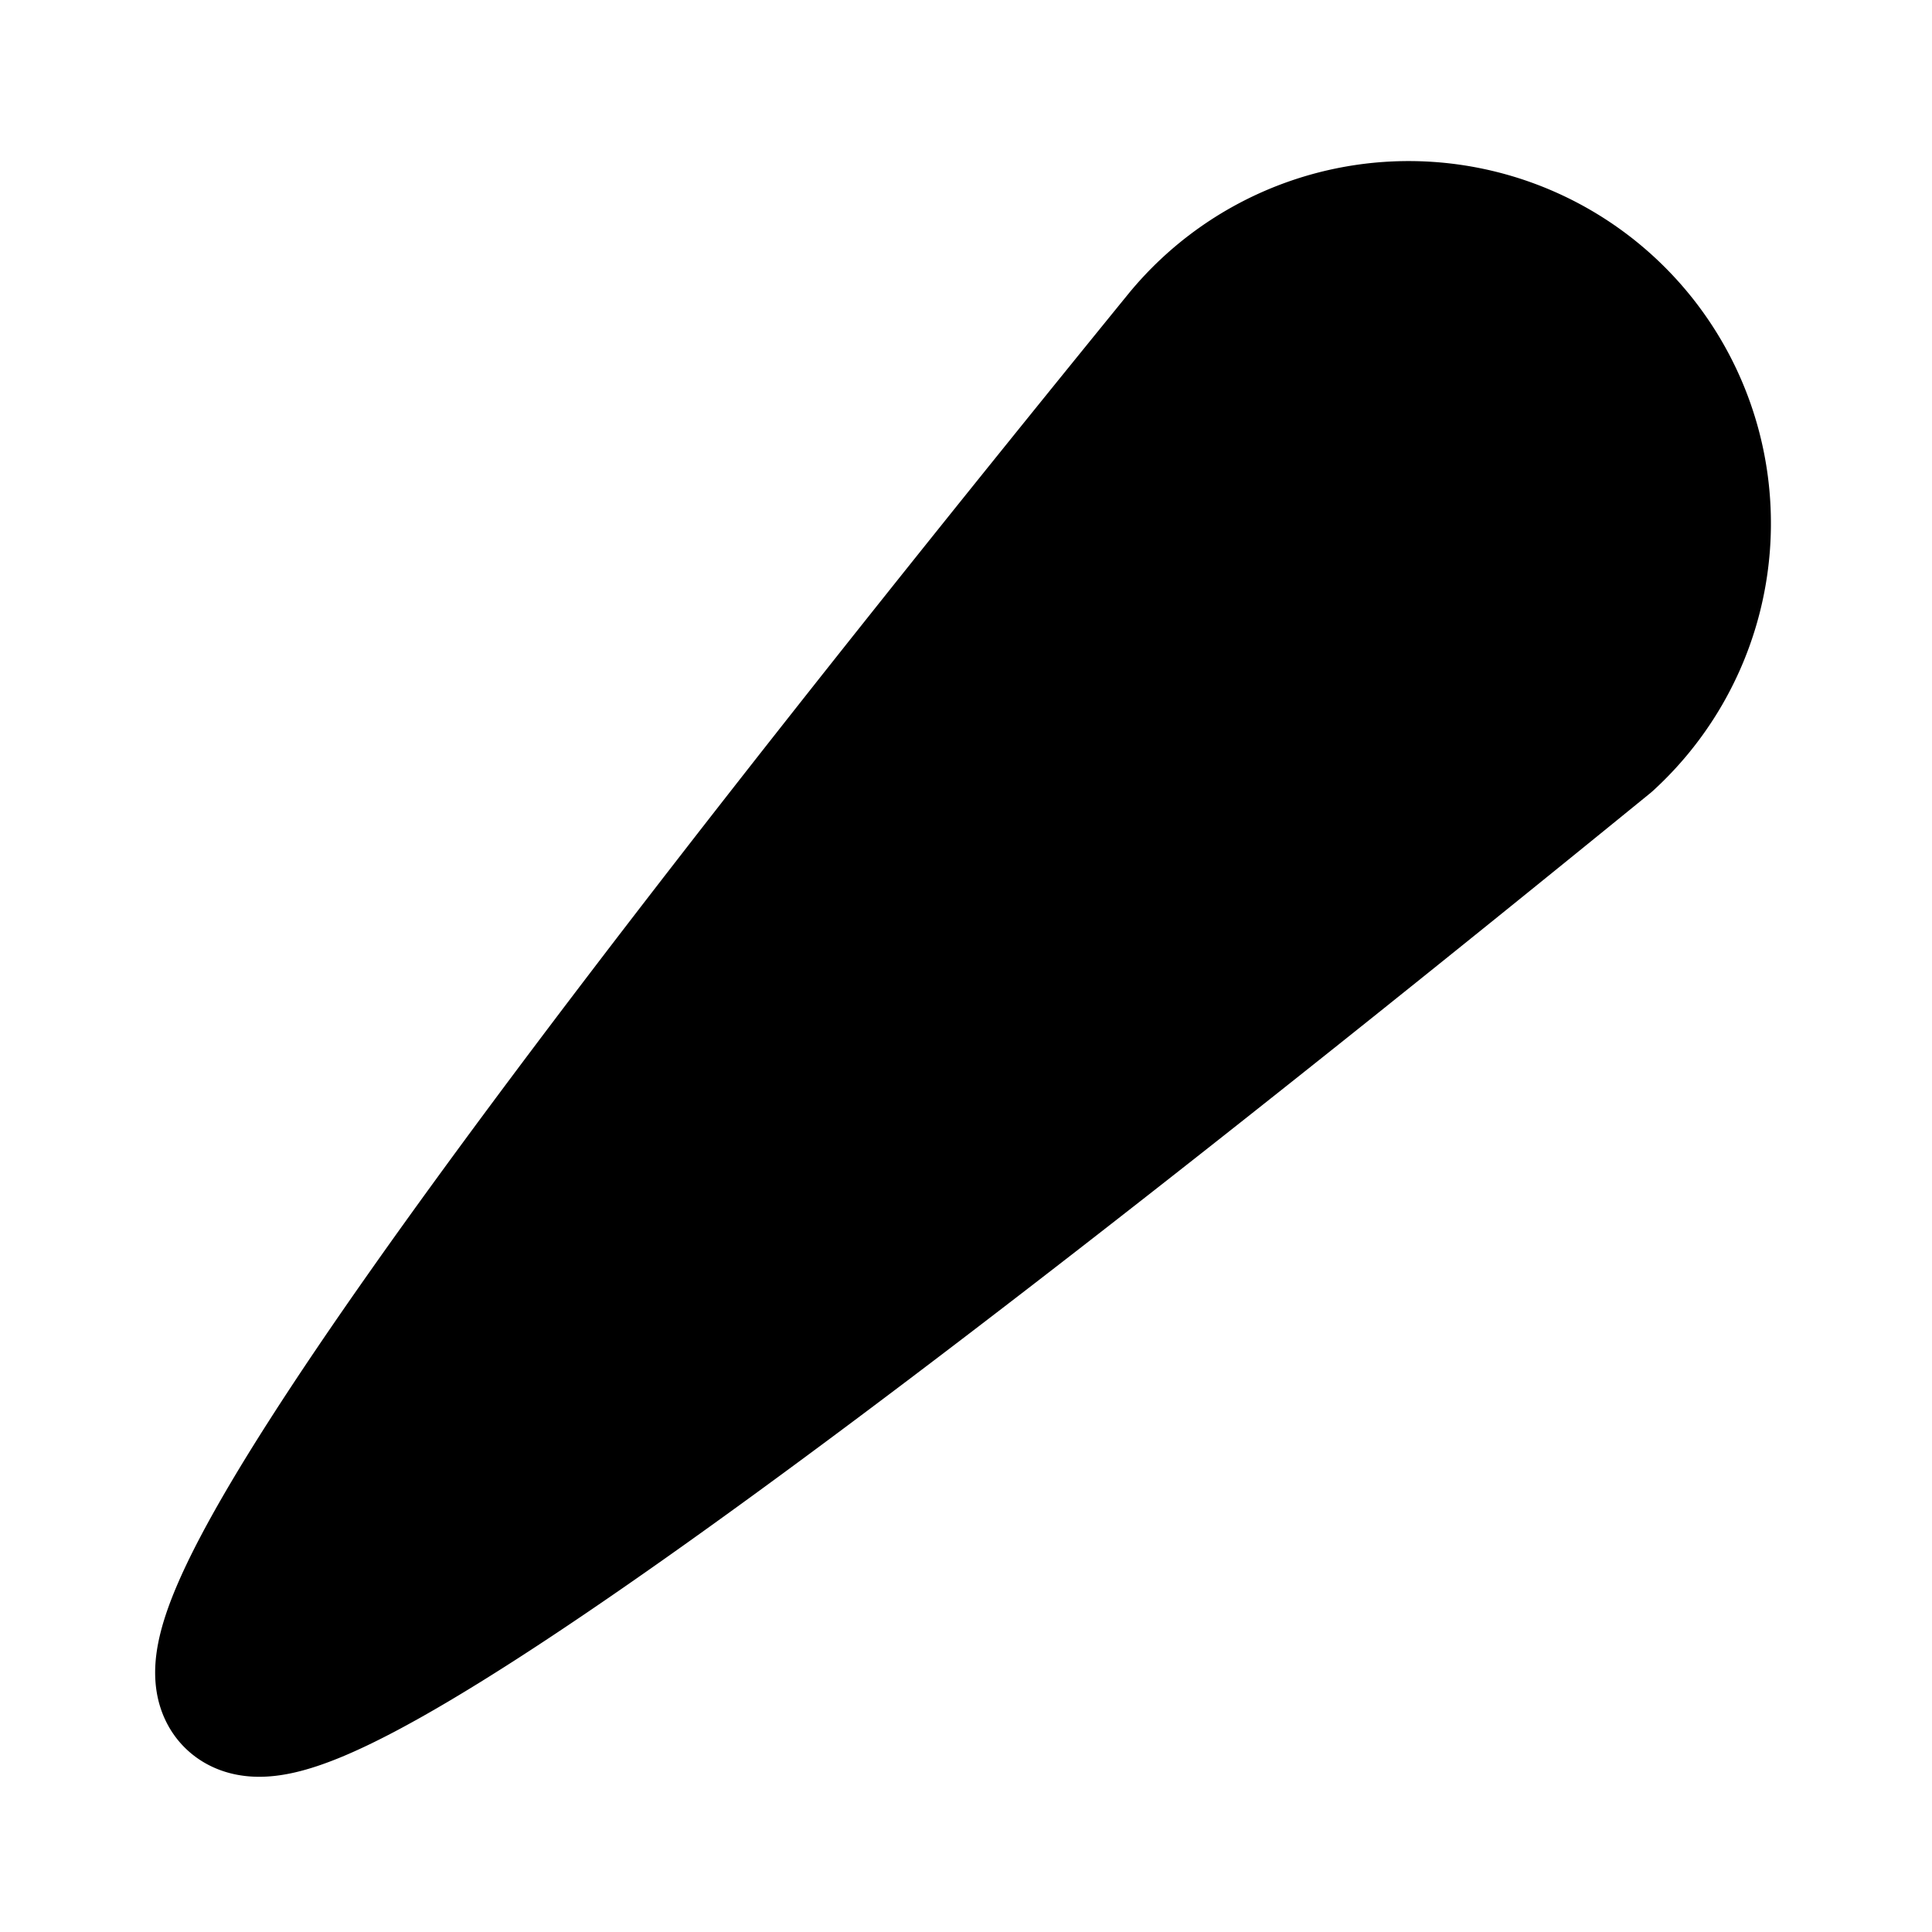 <svg xmlns="http://www.w3.org/2000/svg" width="200" height="200" viewBox="0 0 24 24"><path fill="currentColor" stroke="currentColor" stroke-linecap="round" stroke-linejoin="round" stroke-width="2" d="M3 21c-.667-.667 3.262-6.236 11.785-16.709a3.5 3.5 0 1 1 5.078 4.791C9.288 17.694 3.667 21.667 3 21zM17.5 6.5l-1 1"/></svg>
